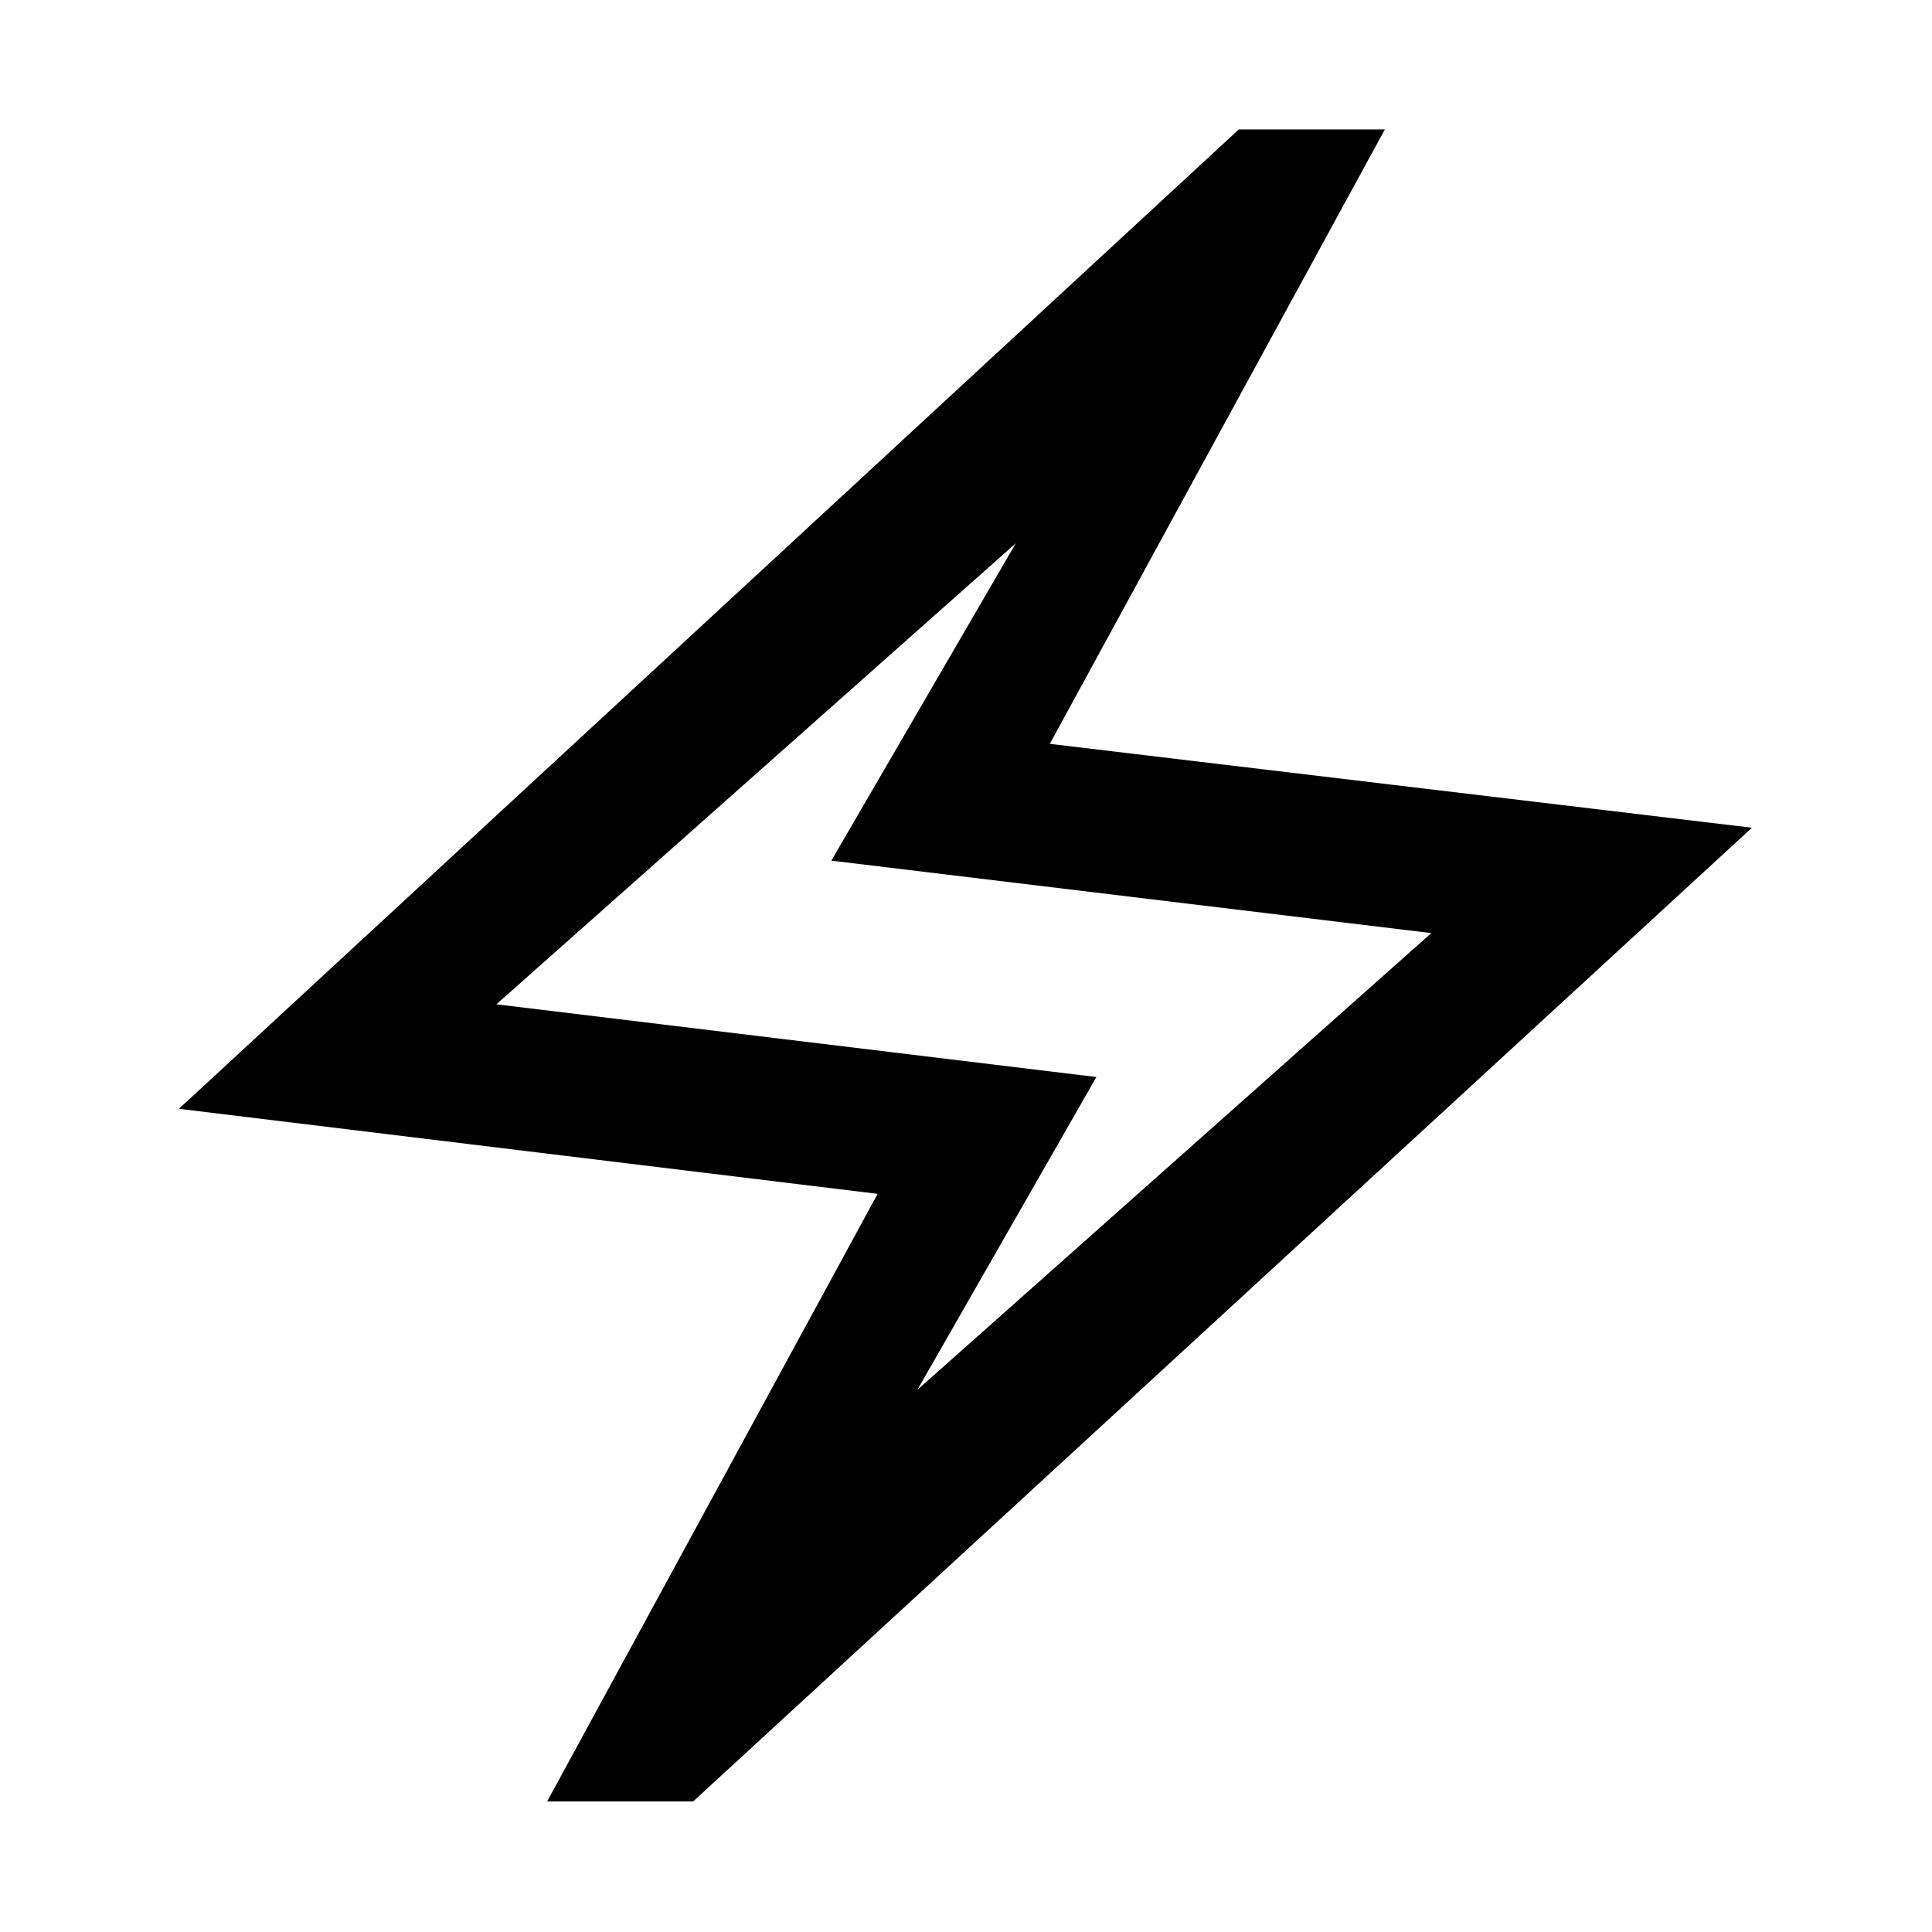 <svg xmlns="http://www.w3.org/2000/svg" width="48" height="48" viewBox="0 -960 960 960"><path d="m271.87-64.87 164.22-301.91-347.18-42.26L615.57-895.7h72.56L521.65-590.39l348.87 41.69L344.43-64.87h-72.56Zm183.96-204.52 255.39-226.96-298.13-36 91.65-157.69-258.09 229.08 298.13 36.13-88.95 155.44Zm23.6-210.04Z"/></svg>